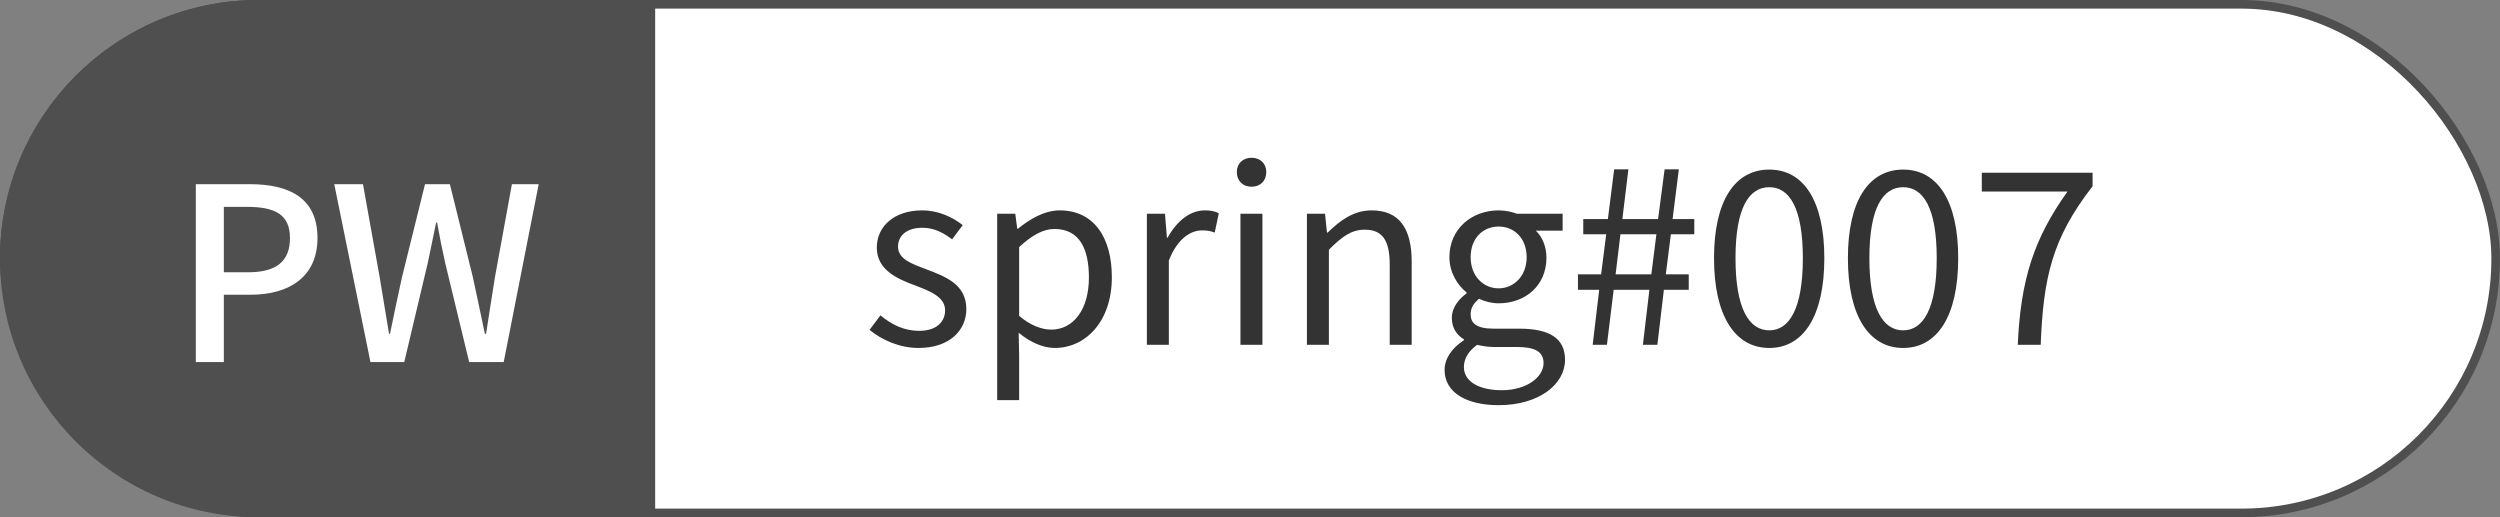 <svg width="145" height="30" viewBox="0 0 145 30" fill="none" xmlns="http://www.w3.org/2000/svg">
<rect x="0" y="0" width="145" height="30" fill="#808080" stroke="none"/>
<rect x="0.25" y="0.25" width="144.5" height="29.5" rx="14.75" fill="white" stroke="#4F4F4F" stroke-width="0.5"/>
<path d="M0 15C0 6.716 6.716 0 15 0H38V30H15C6.716 30 0 23.284 0 15Z" fill="#4F4F4F"/>
<path d="M53.276 20.182C55.068 20.182 56.048 19.16 56.048 17.928C56.048 16.486 54.83 16.038 53.724 15.618C52.87 15.296 52.086 15.03 52.086 14.302C52.086 13.714 52.534 13.21 53.5 13.21C54.172 13.21 54.704 13.49 55.222 13.882L55.838 13.056C55.25 12.594 54.424 12.202 53.486 12.202C51.834 12.202 50.854 13.154 50.854 14.358C50.854 15.646 52.016 16.164 53.08 16.556C53.92 16.878 54.816 17.214 54.816 17.998C54.816 18.656 54.326 19.188 53.318 19.188C52.408 19.188 51.722 18.824 51.064 18.292L50.434 19.132C51.162 19.734 52.198 20.182 53.276 20.182ZM57.837 23.206H59.111V20.63L59.083 19.3C59.769 19.86 60.497 20.182 61.183 20.182C62.933 20.182 64.487 18.684 64.487 16.08C64.487 13.742 63.423 12.202 61.463 12.202C60.581 12.202 59.727 12.706 59.041 13.266H58.999L58.887 12.398H57.837V23.206ZM60.973 19.118C60.469 19.118 59.797 18.908 59.111 18.32V14.33C59.853 13.644 60.511 13.28 61.155 13.28C62.597 13.28 63.157 14.414 63.157 16.094C63.157 17.984 62.233 19.118 60.973 19.118ZM66.519 20H67.793V15.114C68.296 13.812 69.081 13.364 69.71 13.364C70.019 13.364 70.201 13.392 70.453 13.49L70.691 12.37C70.453 12.244 70.215 12.202 69.879 12.202C69.025 12.202 68.254 12.818 67.722 13.784H67.68L67.569 12.398H66.519V20ZM71.946 20H73.22V12.398H71.946V20ZM72.59 10.83C73.094 10.83 73.444 10.494 73.444 9.976C73.444 9.486 73.094 9.15 72.59 9.15C72.086 9.15 71.736 9.486 71.736 9.976C71.736 10.494 72.086 10.83 72.59 10.83ZM75.802 20H77.076V14.484C77.846 13.714 78.378 13.322 79.162 13.322C80.17 13.322 80.604 13.924 80.604 15.352V20H81.878V15.184C81.878 13.238 81.15 12.202 79.554 12.202C78.518 12.202 77.734 12.776 77.006 13.49H76.964L76.852 12.398H75.802V20ZM86.922 23.5C89.274 23.5 90.772 22.282 90.772 20.868C90.772 19.622 89.876 19.062 88.112 19.062H86.628C85.606 19.062 85.298 18.726 85.298 18.236C85.298 17.816 85.508 17.564 85.788 17.326C86.124 17.494 86.544 17.592 86.922 17.592C88.462 17.592 89.694 16.57 89.694 14.946C89.694 14.288 89.442 13.728 89.078 13.378H90.632V12.398H87.986C87.72 12.3 87.342 12.202 86.922 12.202C85.382 12.202 84.066 13.252 84.066 14.918C84.066 15.828 84.556 16.556 85.06 16.962V17.018C84.668 17.298 84.206 17.802 84.206 18.432C84.206 19.034 84.5 19.44 84.906 19.678V19.734C84.192 20.196 83.786 20.812 83.786 21.456C83.786 22.772 85.06 23.5 86.922 23.5ZM86.922 16.724C86.04 16.724 85.298 16.024 85.298 14.918C85.298 13.798 86.026 13.14 86.922 13.14C87.818 13.14 88.546 13.812 88.546 14.918C88.546 16.024 87.79 16.724 86.922 16.724ZM87.104 22.632C85.732 22.632 84.906 22.1 84.906 21.288C84.906 20.84 85.13 20.392 85.676 20C86.012 20.084 86.376 20.126 86.656 20.126H87.972C88.98 20.126 89.526 20.364 89.526 21.064C89.526 21.862 88.56 22.632 87.104 22.632ZM92.375 20H93.201L93.593 16.808H95.665L95.287 20H96.127L96.505 16.808H97.947V15.912H96.617L96.911 13.588H98.269V12.706H97.009L97.373 9.822H96.547L96.169 12.706H94.097L94.447 9.822H93.621L93.257 12.706H91.829V13.588H93.159L92.865 15.912H91.521V16.808H92.753L92.375 20ZM93.705 15.912L93.985 13.588H96.071L95.777 15.912H93.705ZM102.619 20.182C104.607 20.182 105.811 18.32 105.811 14.974C105.811 11.642 104.607 9.836 102.619 9.836C100.631 9.836 99.413 11.628 99.413 14.974C99.413 18.32 100.631 20.182 102.619 20.182ZM102.619 19.16C101.443 19.16 100.659 17.9 100.659 14.974C100.659 12.048 101.443 10.858 102.619 10.858C103.781 10.858 104.565 12.048 104.565 14.974C104.565 17.9 103.781 19.16 102.619 19.16ZM110.384 20.182C112.372 20.182 113.576 18.32 113.576 14.974C113.576 11.642 112.372 9.836 110.384 9.836C108.396 9.836 107.178 11.628 107.178 14.974C107.178 18.32 108.396 20.182 110.384 20.182ZM110.384 19.16C109.208 19.16 108.424 17.9 108.424 14.974C108.424 12.048 109.208 10.858 110.384 10.858C111.546 10.858 112.33 12.048 112.33 14.974C112.33 17.9 111.546 19.16 110.384 19.16ZM117.03 20H118.36C118.514 16.108 119.018 13.826 121.37 10.802V10.018H114.944V11.11H119.914C117.954 13.854 117.198 16.234 117.03 20Z" fill="#333333"/>
<path d="M11.358 21H12.982V17.094H14.536C16.776 17.094 18.414 16.058 18.414 13.804C18.414 11.48 16.776 10.682 14.48 10.682H11.358V21ZM12.982 15.792V11.998H14.326C15.964 11.998 16.818 12.446 16.818 13.804C16.818 15.162 16.034 15.792 14.382 15.792H12.982ZM21.486 21H23.447L24.805 15.274C24.973 14.462 25.14 13.692 25.294 12.908H25.351C25.491 13.692 25.645 14.462 25.826 15.274L27.212 21H29.215L31.244 10.682H29.691L28.71 16.058C28.543 17.136 28.36 18.242 28.192 19.362H28.122C27.884 18.242 27.66 17.136 27.422 16.058L26.093 10.682H24.651L23.32 16.058C23.082 17.15 22.845 18.256 22.62 19.362H22.564C22.383 18.256 22.201 17.15 22.018 16.058L21.052 10.682H19.387L21.486 21Z" fill="white"/>
</svg>

